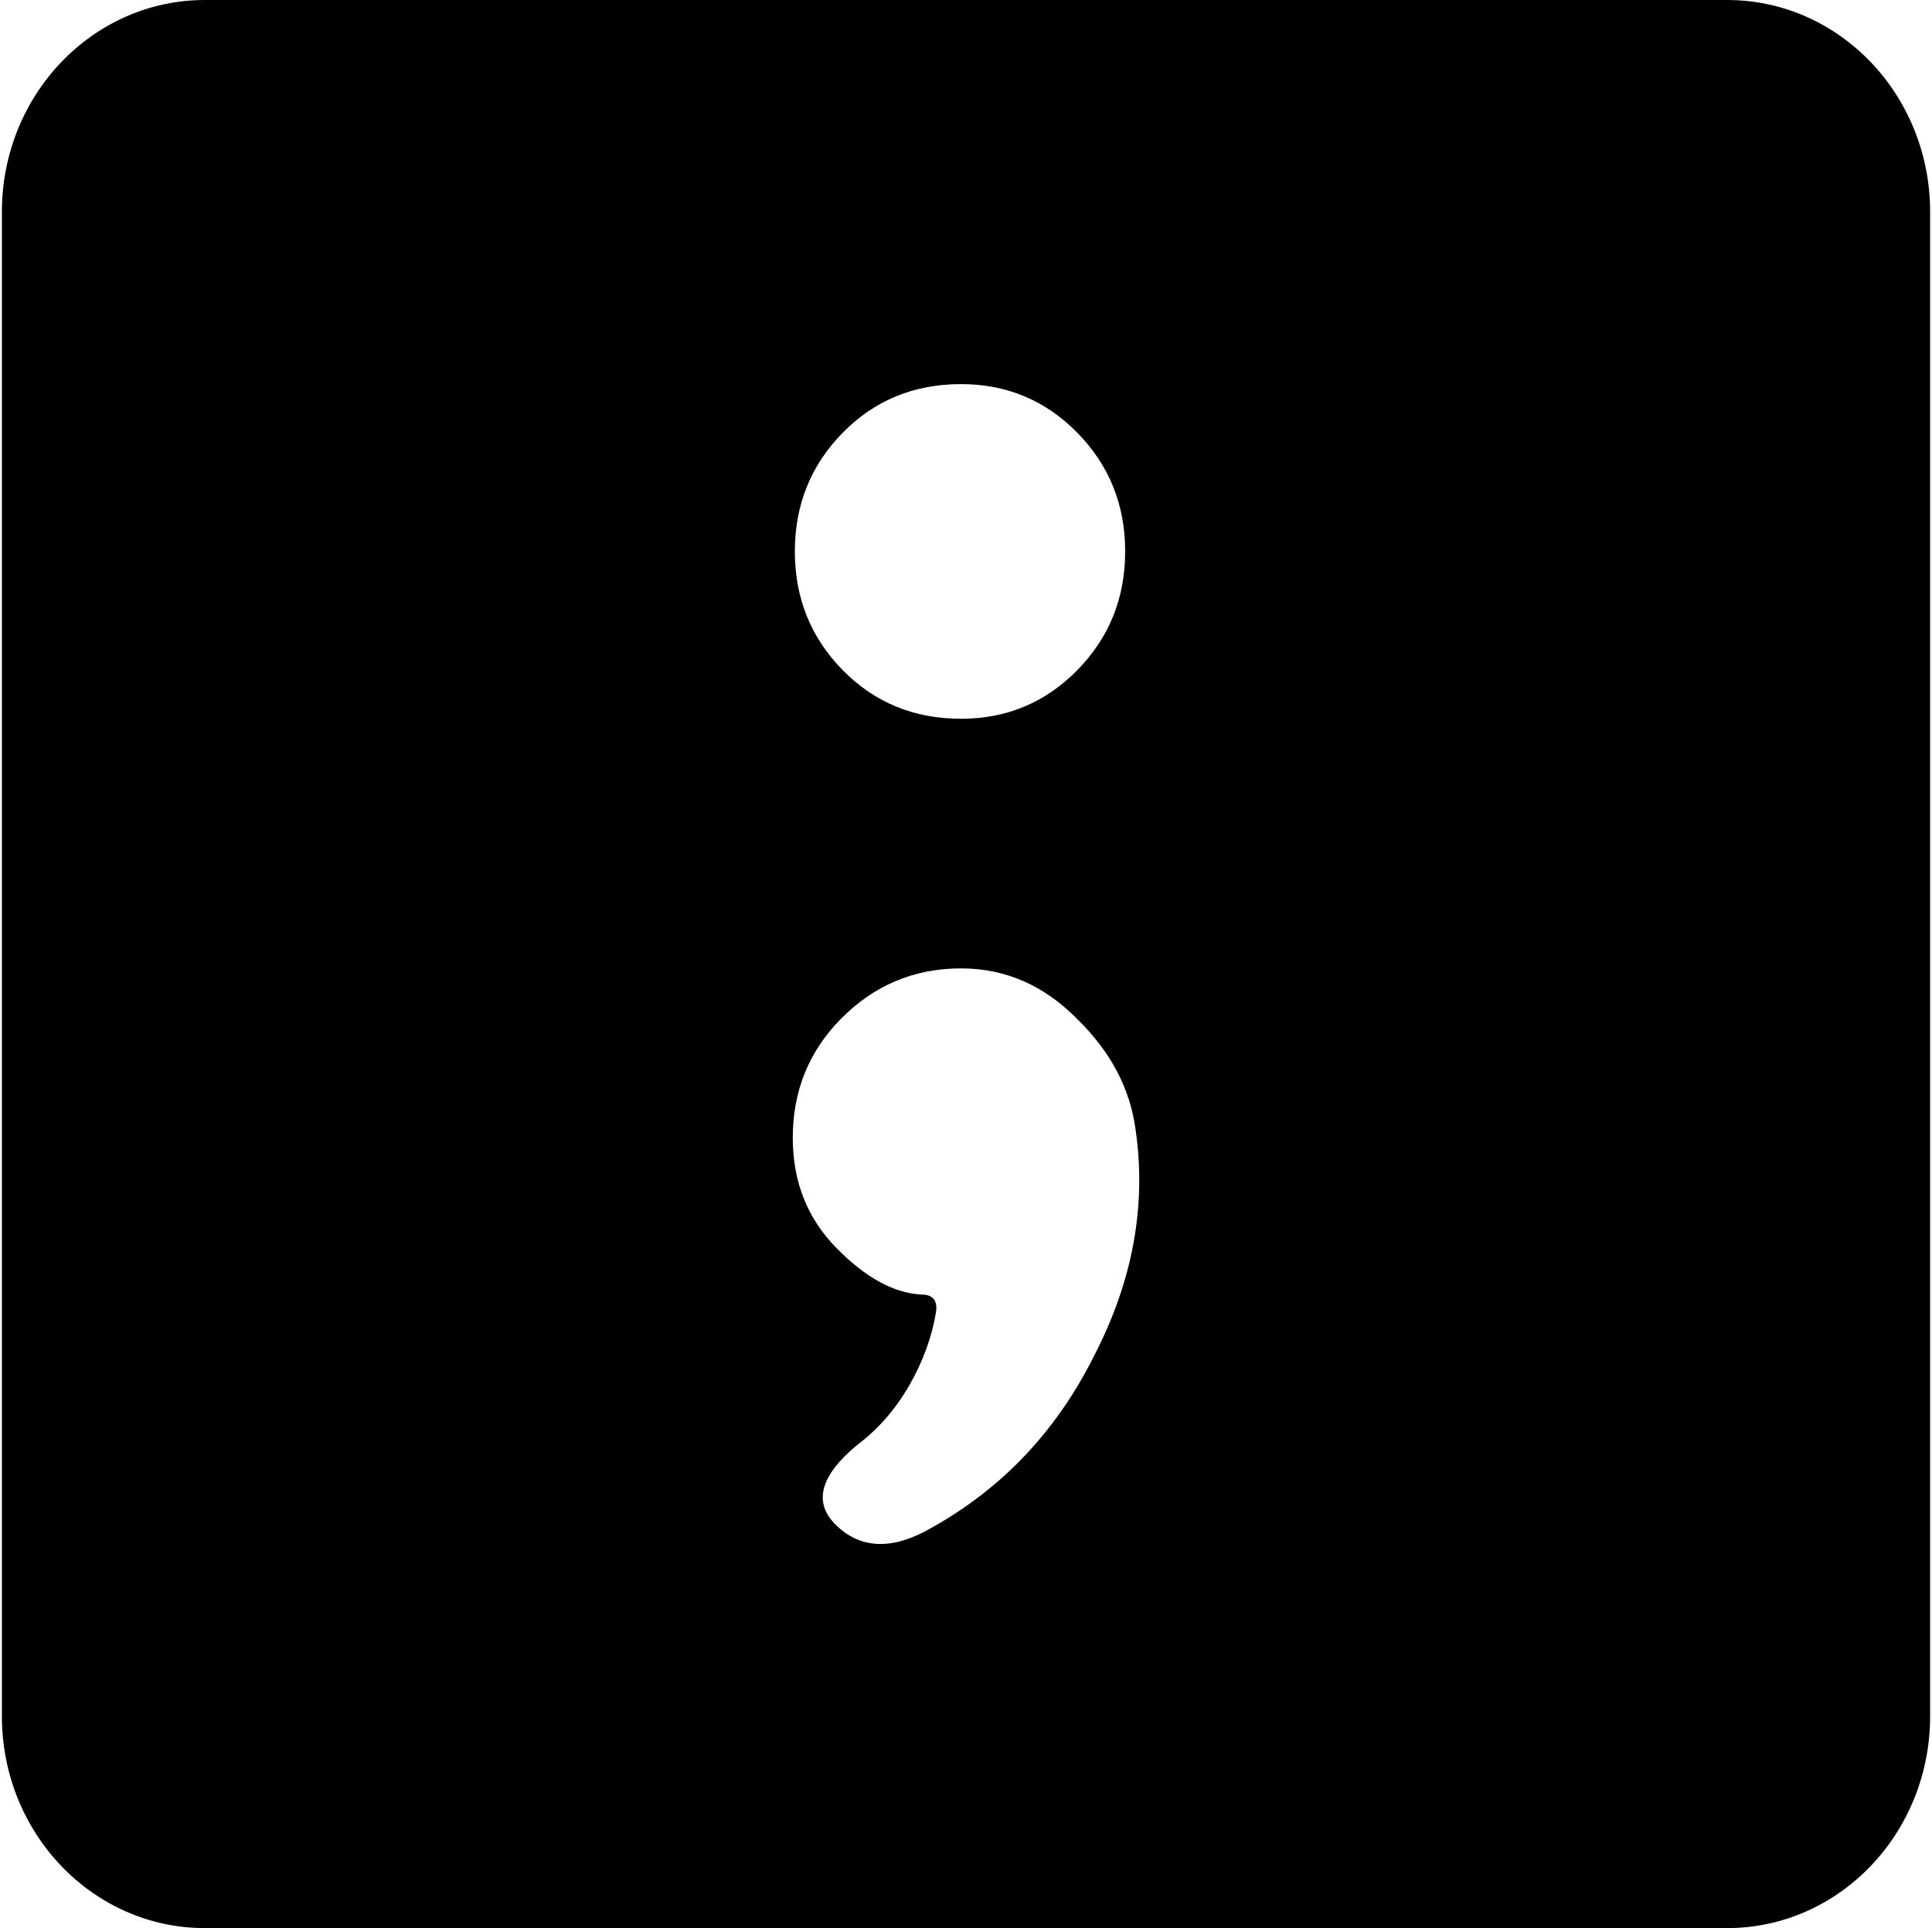 <svg width="513" height="512" viewBox="0 0 513 512" fill="none" xmlns="http://www.w3.org/2000/svg">
<path fill-rule="evenodd" clip-rule="evenodd" d="M54.397 0C24.631 0 0.502 25.19 0.502 56.264V455.736C0.502 486.81 24.631 512 54.397 512H458.607C488.373 512 512.502 486.81 512.502 455.736V56.264C512.502 25.19 488.373 0 458.607 0H54.397ZM286.076 177.929C294.534 169.305 298.763 158.806 298.763 146.432C298.763 134.059 294.534 123.56 286.076 114.936C277.617 106.312 267.32 102 255.184 102C242.681 102 232.2 106.312 223.741 114.936C215.283 123.56 211.054 134.059 211.054 146.432C211.054 158.806 215.283 169.305 223.741 177.929C232.2 186.553 242.681 190.865 255.184 190.865C267.32 190.865 277.617 186.553 286.076 177.929ZM223.189 270.652C214.731 279.276 210.502 289.775 210.502 302.149C210.502 313.772 214.363 323.521 222.086 331.395C229.809 339.269 237.348 343.394 244.703 343.769C247.645 343.769 248.932 345.269 248.565 348.268C247.461 355.018 245.071 361.579 241.393 367.954C237.716 374.328 233.119 379.577 227.603 383.702C217.673 391.951 215.834 399.075 222.086 405.074C228.706 411.449 237.164 411.636 247.461 405.637C266.217 395.138 280.559 379.952 290.489 360.08C300.786 340.207 304.463 320.147 301.521 299.899C300.05 289.025 294.902 279.276 286.076 270.652C277.249 261.653 266.952 257.154 255.184 257.154C242.681 257.154 232.016 261.653 223.189 270.652Z" fill="black"/>
</svg>
